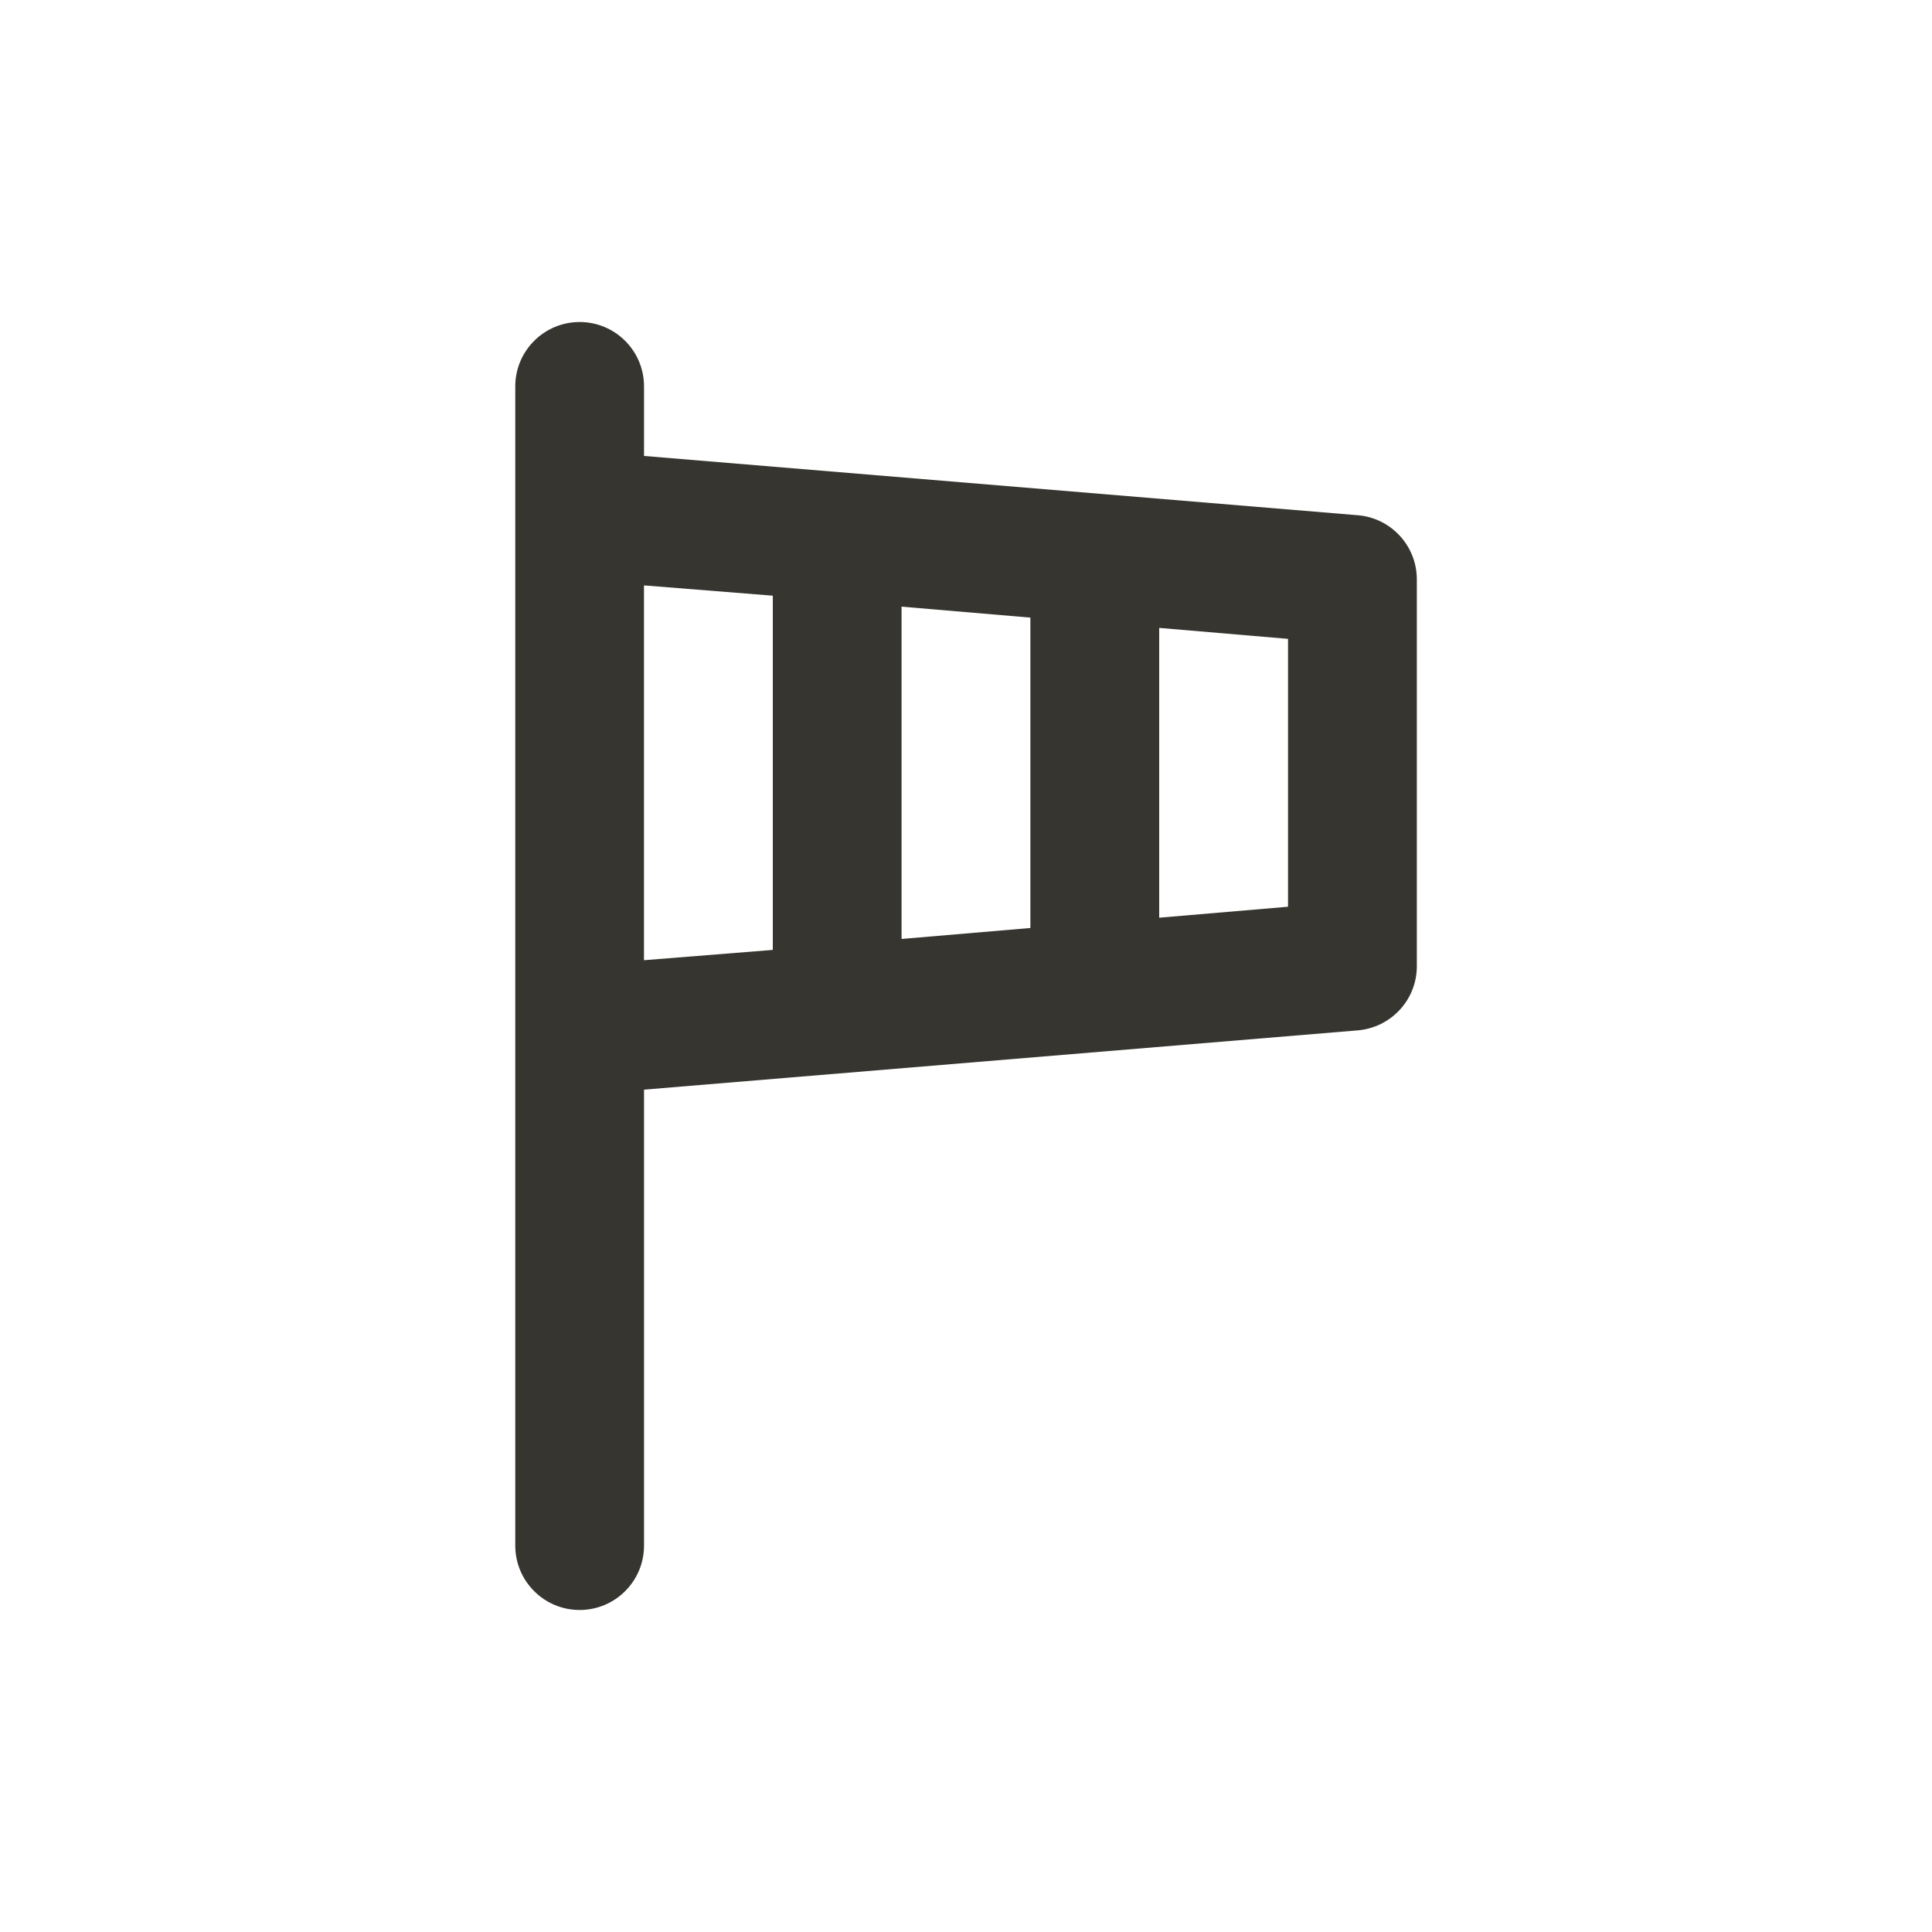 <!-- Generated by IcoMoon.io -->
<svg version="1.1" xmlns="http://www.w3.org/2000/svg" width="40" height="40" viewBox="0 0 40 40">
<title>windsock</title>
<path fill="#37352f" d="M28.107 10.667l-14.773-1.227v-1.44c0-0.736-0.597-1.333-1.333-1.333s-1.333 0.597-1.333 1.333v0 24c0 0.736 0.597 1.333 1.333 1.333s1.333-0.597 1.333-1.333v0-9.44l14.773-1.227c0.689-0.057 1.227-0.63 1.227-1.329 0-0.001 0-0.003 0-0.004v0-8c0-0.001 0-0.003 0-0.004 0-0.699-0.538-1.272-1.222-1.329l-0.005-0zM16 19.667l-2.667 0.213v-7.76l2.667 0.213zM21.333 19.213l-2.667 0.227v-6.88l2.667 0.227zM26.667 18.773l-2.667 0.227v-6l2.667 0.227z"></path>
</svg>
